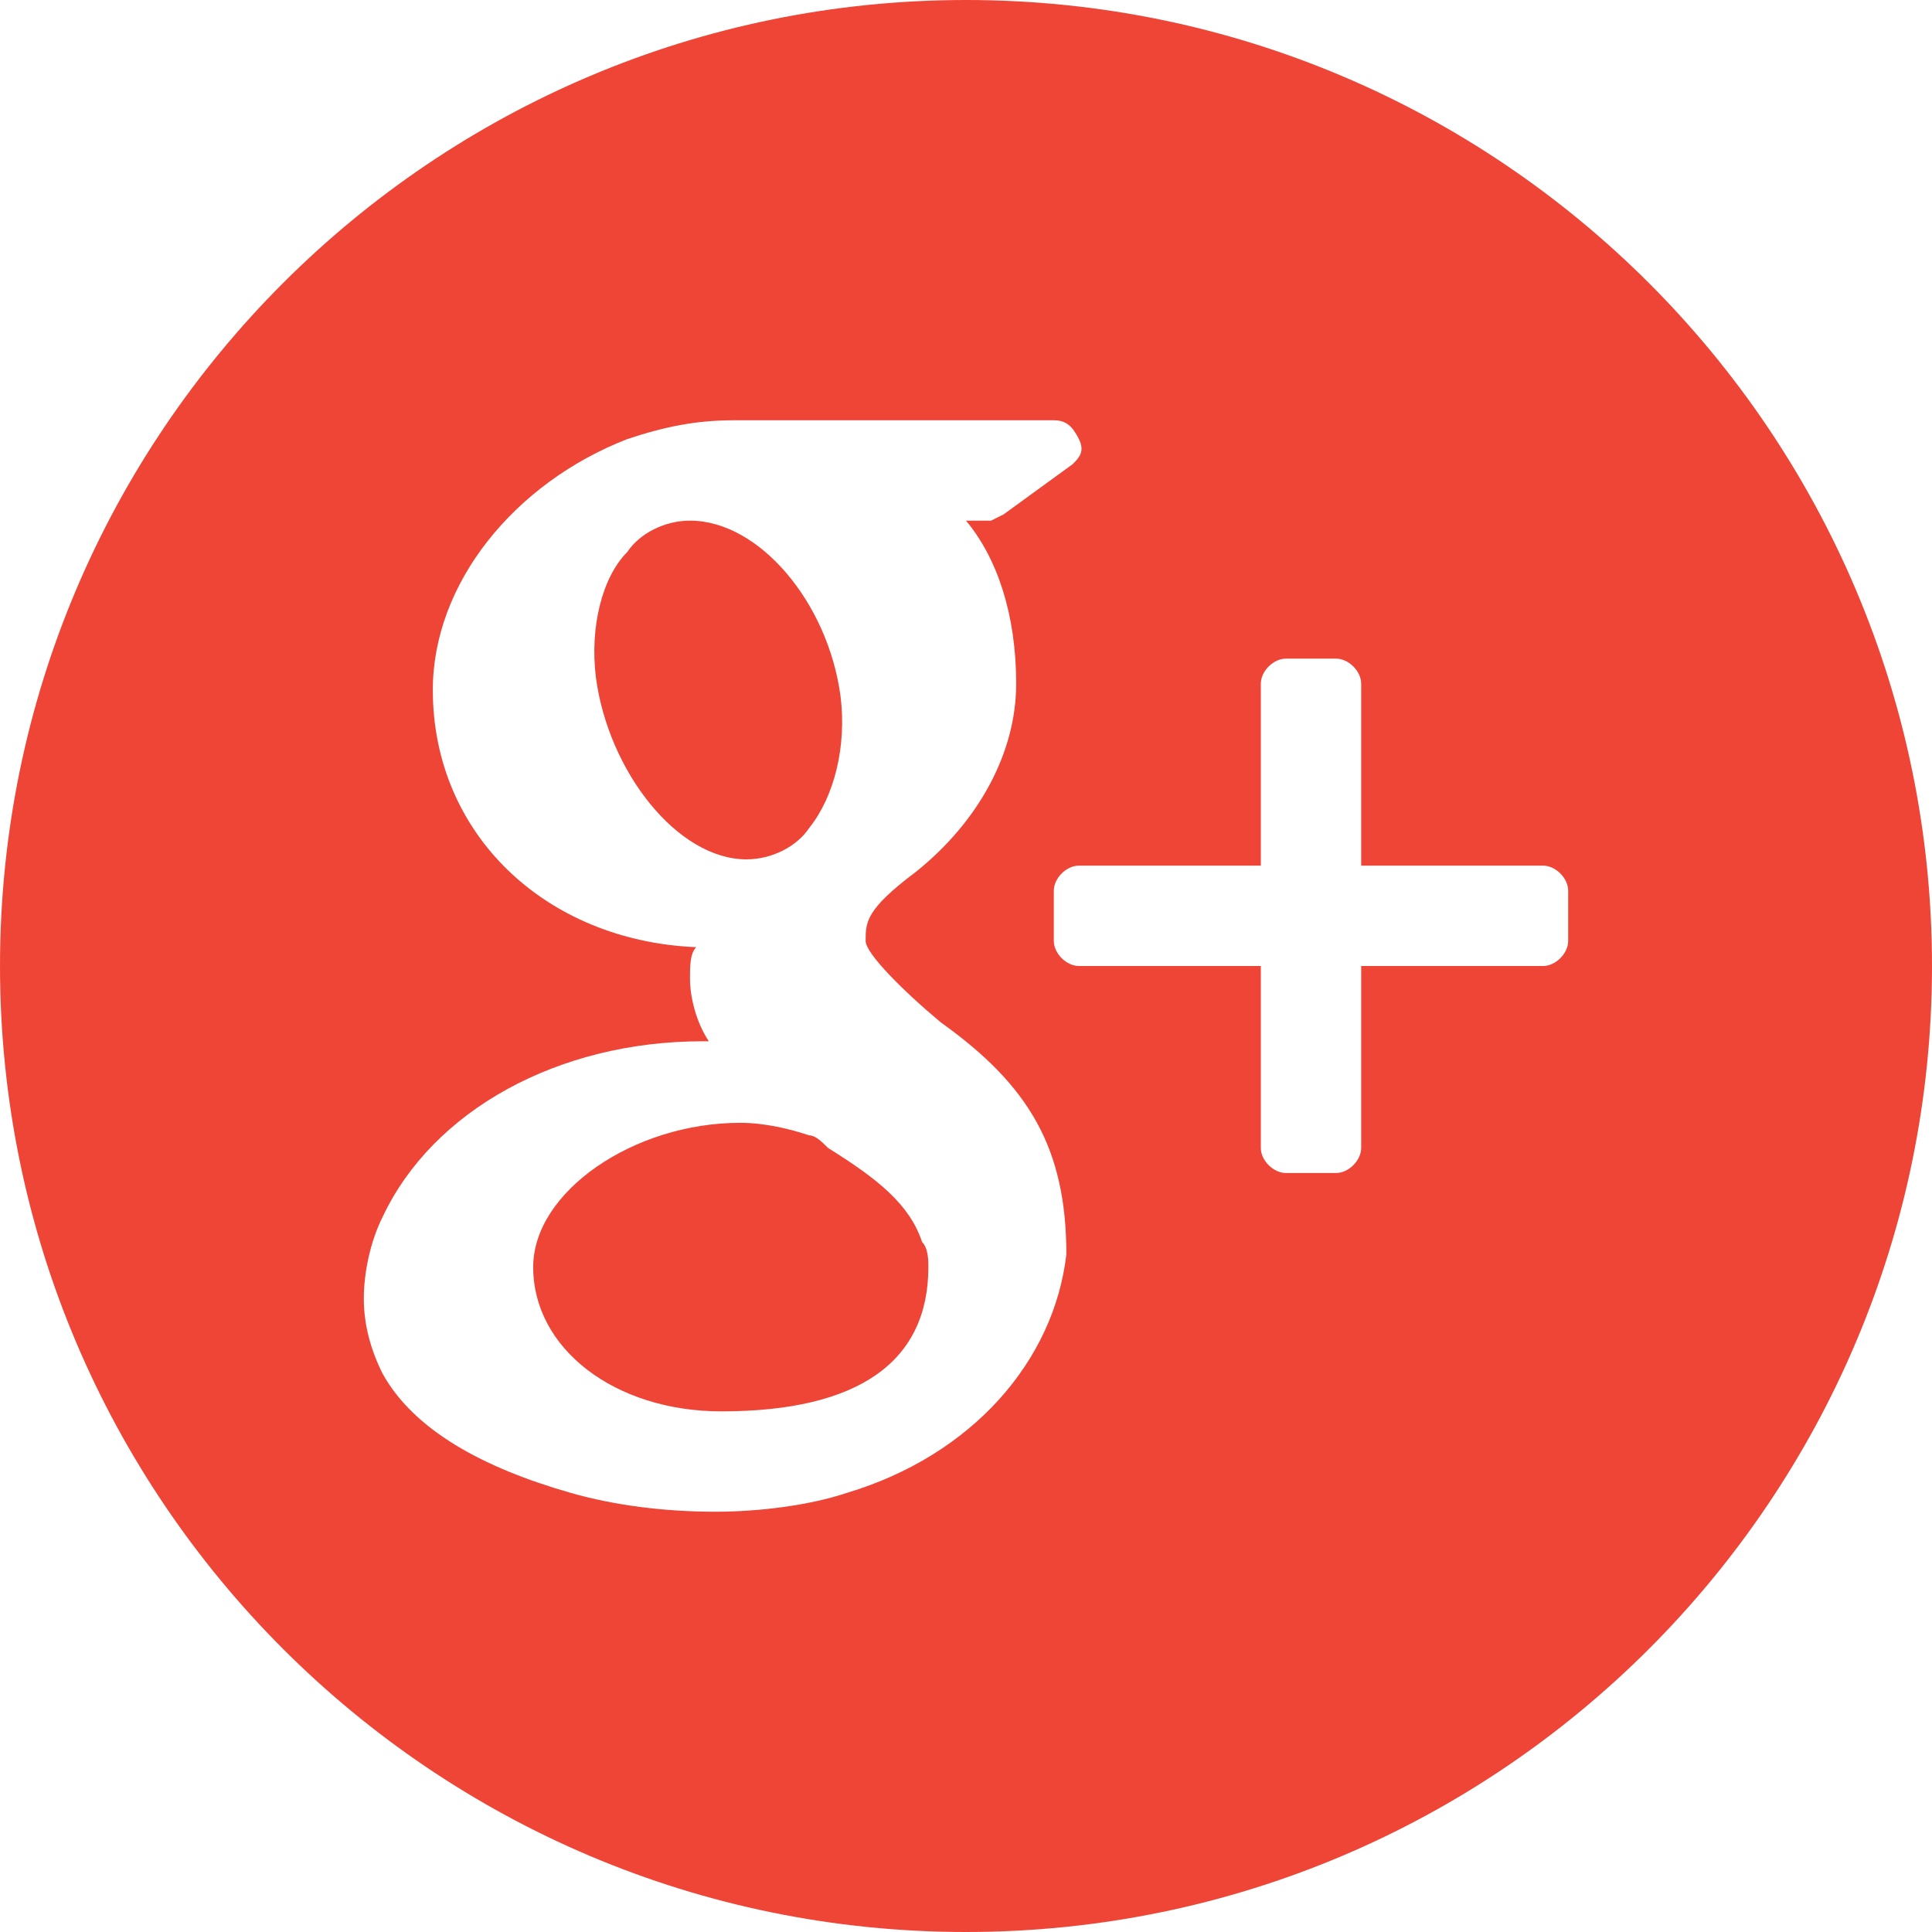 <?xml version="1.0" encoding="utf-8"?>
<!-- Generator: Adobe Illustrator 19.1.0, SVG Export Plug-In . SVG Version: 6.00 Build 0)  -->
<svg version="1.1" id="Layer_1" xmlns="http://www.w3.org/2000/svg" xmlns:xlink="http://www.w3.org/1999/xlink" x="0px" y="0px"
	 viewBox="0 0 30.8 30.8" style="enable-background:new 0 0 30.8 30.8;" xml:space="preserve">
<style type="text/css">
	.st0{fill:#EF4537;}
</style>
<path class="st0" d="M15.4,0C6.9,0,0,6.9,0,15.4c0,8.5,6.9,15.4,15.4,15.4c8.5,0,15.4-6.9,15.4-15.4C30.8,6.9,23.9,0,15.4,0z
	 M13.5,23.8c-0.6,0.2-1.4,0.3-2.1,0.3c-0.8,0-1.6-0.1-2.3-0.3c-1.4-0.4-2.5-1-3-1.9c-0.2-0.4-0.3-0.8-0.3-1.2c0-0.4,0.1-0.9,0.3-1.3
	c0.8-1.7,2.8-2.8,5.1-2.8l0.1,0c-0.2-0.3-0.3-0.7-0.3-1c0-0.2,0-0.4,0.1-0.5c-2.4-0.1-4.2-1.8-4.2-4.1C6.9,9.3,8.2,7.7,10,7
	c0.6-0.2,1.1-0.3,1.7-0.3h5.1c0.2,0,0.3,0.1,0.4,0.3c0.1,0.2,0,0.3-0.1,0.4l-1.1,0.8l-0.2,0.1h-0.4c0.5,0.6,0.8,1.5,0.8,2.6
	c0,1.1-0.6,2.2-1.6,3c-0.8,0.6-0.8,0.8-0.8,1.1c0,0.2,0.6,0.8,1.2,1.3c1.4,1,2,2,2,3.7C16.8,21.7,15.5,23.2,13.5,23.8z M25,15
	c0,0.2-0.2,0.4-0.4,0.4h-2.9v2.9c0,0.2-0.2,0.4-0.4,0.4h-0.8c-0.2,0-0.4-0.2-0.4-0.4v-2.9h-2.9c-0.2,0-0.4-0.2-0.4-0.4v-0.8
	c0-0.2,0.2-0.4,0.4-0.4h2.9v-2.9c0-0.2,0.2-0.4,0.4-0.4h0.8c0.2,0,0.4,0.2,0.4,0.4v2.9h2.9c0.2,0,0.4,0.2,0.4,0.4V15z"/>
<path class="st0" d="M11.9,13.7L11.9,13.7c0.4,0,0.8-0.2,1-0.5c0.4-0.5,0.6-1.3,0.5-2.1c-0.2-1.5-1.3-2.8-2.4-2.8l0,0
	c-0.4,0-0.8,0.2-1,0.5C9.6,9.2,9.4,10,9.5,10.8C9.7,12.3,10.8,13.7,11.9,13.7L11.9,13.7z"/>
<path class="st0" d="M13.2,18.3c-0.1-0.1-0.2-0.2-0.3-0.2c-0.3-0.1-0.7-0.2-1.1-0.2l0,0c-1.7,0-3.3,1.1-3.3,2.3c0,1.3,1.3,2.3,3,2.3
	c2.2,0,3.3-0.8,3.3-2.3c0-0.1,0-0.3-0.1-0.4C14.5,19.2,14,18.8,13.2,18.3z"/>
</svg>
